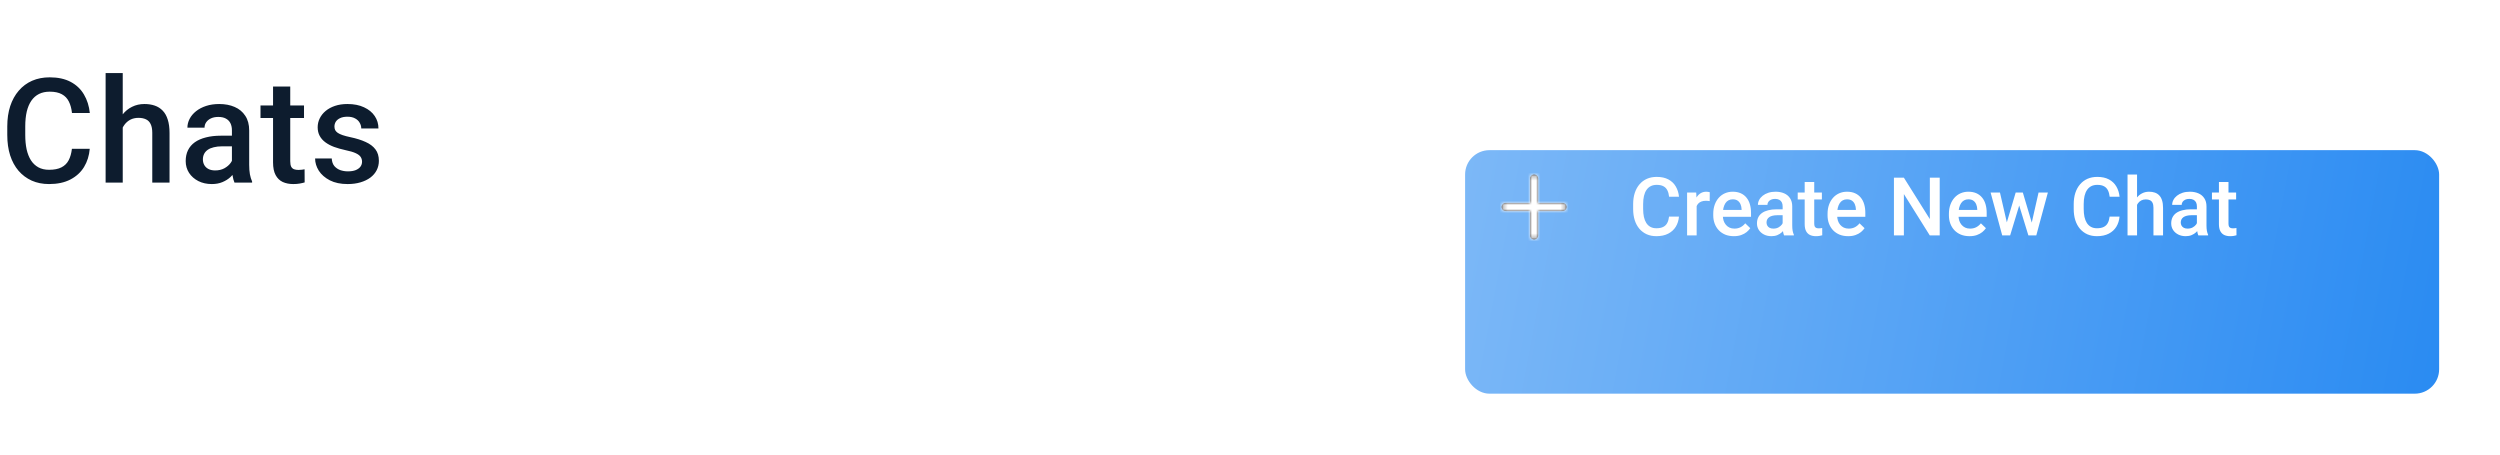 <svg width="616" height="112" viewBox="0 0 616 112" fill="none" xmlns="http://www.w3.org/2000/svg">
<path d="M17.719 36.668H22.113C21.973 38.344 21.504 39.838 20.707 41.15C19.91 42.451 18.791 43.477 17.35 44.227C15.908 44.977 14.156 45.352 12.094 45.352C10.512 45.352 9.088 45.07 7.822 44.508C6.557 43.934 5.473 43.125 4.57 42.082C3.668 41.027 2.977 39.756 2.496 38.268C2.027 36.779 1.793 35.115 1.793 33.275V31.148C1.793 29.309 2.033 27.645 2.514 26.156C3.006 24.668 3.709 23.396 4.623 22.342C5.537 21.275 6.633 20.461 7.91 19.898C9.199 19.336 10.646 19.055 12.252 19.055C14.291 19.055 16.014 19.43 17.42 20.18C18.826 20.93 19.916 21.967 20.689 23.291C21.475 24.615 21.955 26.133 22.131 27.844H17.736C17.619 26.742 17.361 25.799 16.963 25.014C16.576 24.229 16.002 23.631 15.24 23.221C14.479 22.799 13.482 22.588 12.252 22.588C11.244 22.588 10.365 22.775 9.615 23.15C8.865 23.525 8.238 24.076 7.734 24.803C7.23 25.529 6.85 26.426 6.592 27.492C6.346 28.547 6.223 29.754 6.223 31.113V33.275C6.223 34.565 6.334 35.736 6.557 36.791C6.791 37.834 7.143 38.73 7.611 39.48C8.092 40.23 8.701 40.81 9.439 41.221C10.178 41.631 11.062 41.836 12.094 41.836C13.348 41.836 14.361 41.637 15.135 41.238C15.92 40.84 16.512 40.26 16.91 39.498C17.32 38.725 17.59 37.781 17.719 36.668ZM30.243 18V45H26.024V18H30.243ZM29.505 34.787L28.133 34.77C28.145 33.457 28.327 32.244 28.678 31.131C29.042 30.018 29.546 29.051 30.19 28.23C30.846 27.398 31.631 26.76 32.545 26.314C33.46 25.857 34.473 25.629 35.587 25.629C36.524 25.629 37.368 25.758 38.118 26.016C38.88 26.273 39.536 26.689 40.087 27.264C40.637 27.826 41.053 28.564 41.335 29.479C41.628 30.381 41.774 31.482 41.774 32.783V45H37.52V32.748C37.52 31.834 37.385 31.107 37.116 30.568C36.858 30.029 36.477 29.643 35.973 29.408C35.469 29.162 34.854 29.039 34.128 29.039C33.366 29.039 32.692 29.191 32.106 29.496C31.532 29.801 31.051 30.217 30.665 30.744C30.278 31.271 29.985 31.881 29.786 32.572C29.598 33.264 29.505 34.002 29.505 34.787ZM57.146 41.185V32.115C57.146 31.436 57.023 30.85 56.777 30.357C56.531 29.865 56.156 29.484 55.652 29.215C55.16 28.945 54.538 28.811 53.788 28.811C53.097 28.811 52.499 28.928 51.995 29.162C51.492 29.396 51.099 29.713 50.818 30.111C50.536 30.51 50.396 30.961 50.396 31.465H46.177C46.177 30.715 46.359 29.988 46.722 29.285C47.085 28.582 47.613 27.955 48.304 27.404C48.995 26.854 49.822 26.42 50.782 26.104C51.743 25.787 52.822 25.629 54.017 25.629C55.447 25.629 56.712 25.869 57.814 26.35C58.927 26.83 59.8 27.557 60.433 28.529C61.077 29.49 61.4 30.697 61.4 32.15V40.605C61.4 41.473 61.458 42.252 61.575 42.943C61.704 43.623 61.886 44.215 62.12 44.719V45H57.779C57.579 44.543 57.421 43.963 57.304 43.26C57.199 42.545 57.146 41.853 57.146 41.185ZM57.761 33.434L57.796 36.053H54.755C53.97 36.053 53.279 36.129 52.681 36.281C52.083 36.422 51.585 36.633 51.187 36.914C50.788 37.195 50.489 37.535 50.29 37.934C50.091 38.332 49.992 38.783 49.992 39.287C49.992 39.791 50.109 40.254 50.343 40.676C50.577 41.086 50.917 41.408 51.363 41.643C51.82 41.877 52.37 41.994 53.015 41.994C53.882 41.994 54.638 41.818 55.282 41.467C55.939 41.103 56.454 40.664 56.829 40.148C57.204 39.621 57.404 39.123 57.427 38.654L58.798 40.535C58.657 41.016 58.417 41.531 58.077 42.082C57.738 42.633 57.292 43.16 56.742 43.664C56.202 44.156 55.552 44.56 54.79 44.877C54.04 45.193 53.173 45.352 52.189 45.352C50.947 45.352 49.839 45.105 48.867 44.613C47.894 44.109 47.132 43.435 46.581 42.592C46.031 41.736 45.755 40.77 45.755 39.691C45.755 38.684 45.943 37.793 46.318 37.02C46.704 36.234 47.267 35.578 48.005 35.051C48.755 34.523 49.669 34.125 50.747 33.855C51.825 33.574 53.056 33.434 54.439 33.434H57.761ZM74.908 25.98V29.074H64.186V25.98H74.908ZM67.279 21.322H71.516V39.744C71.516 40.33 71.598 40.781 71.762 41.098C71.937 41.402 72.178 41.607 72.482 41.713C72.787 41.818 73.144 41.871 73.555 41.871C73.848 41.871 74.129 41.853 74.398 41.818C74.668 41.783 74.885 41.748 75.049 41.713L75.066 44.947C74.715 45.053 74.305 45.147 73.836 45.228C73.379 45.31 72.852 45.352 72.254 45.352C71.281 45.352 70.42 45.182 69.67 44.842C68.92 44.49 68.334 43.922 67.912 43.137C67.49 42.352 67.279 41.309 67.279 40.008V21.322ZM89.208 39.85C89.208 39.428 89.102 39.047 88.891 38.707C88.68 38.355 88.276 38.039 87.678 37.758C87.092 37.477 86.225 37.219 85.077 36.984C84.069 36.762 83.143 36.498 82.299 36.193C81.467 35.877 80.752 35.496 80.155 35.051C79.557 34.605 79.094 34.078 78.766 33.469C78.438 32.859 78.274 32.156 78.274 31.359C78.274 30.586 78.444 29.854 78.784 29.162C79.124 28.471 79.61 27.861 80.243 27.334C80.876 26.807 81.643 26.391 82.546 26.086C83.46 25.781 84.479 25.629 85.604 25.629C87.198 25.629 88.563 25.898 89.7 26.438C90.848 26.965 91.727 27.686 92.337 28.6C92.946 29.502 93.251 30.521 93.251 31.658H89.014C89.014 31.154 88.885 30.686 88.627 30.252C88.381 29.807 88.006 29.449 87.502 29.18C86.999 28.898 86.366 28.758 85.604 28.758C84.877 28.758 84.274 28.875 83.793 29.109C83.325 29.332 82.973 29.625 82.739 29.988C82.516 30.352 82.405 30.75 82.405 31.184C82.405 31.5 82.463 31.787 82.581 32.045C82.71 32.291 82.921 32.52 83.213 32.73C83.506 32.93 83.905 33.117 84.409 33.293C84.924 33.469 85.569 33.639 86.342 33.803C87.796 34.107 89.043 34.5 90.087 34.98C91.141 35.449 91.95 36.059 92.512 36.809C93.075 37.547 93.356 38.484 93.356 39.621C93.356 40.465 93.174 41.238 92.811 41.941C92.46 42.633 91.944 43.236 91.264 43.752C90.585 44.256 89.77 44.648 88.821 44.93C87.883 45.211 86.829 45.352 85.657 45.352C83.934 45.352 82.475 45.047 81.28 44.438C80.085 43.816 79.176 43.025 78.555 42.065C77.946 41.092 77.641 40.084 77.641 39.041H81.737C81.784 39.826 82.001 40.453 82.387 40.922C82.786 41.379 83.278 41.713 83.864 41.924C84.462 42.123 85.077 42.223 85.71 42.223C86.471 42.223 87.11 42.123 87.626 41.924C88.141 41.713 88.534 41.432 88.803 41.08C89.073 40.717 89.208 40.307 89.208 39.85Z" fill="#0D1C2E"/>
<g filter="url(#filter0_ddd_1_338)">
<rect x="341" y="21" width="240" height="60" rx="6" fill="url(#paint0_linear_1_338)"/>
</g>
<path d="M411.256 53.371H413.697C413.619 54.302 413.359 55.132 412.916 55.861C412.473 56.584 411.852 57.154 411.051 57.57C410.25 57.987 409.277 58.195 408.131 58.195C407.252 58.195 406.461 58.039 405.758 57.727C405.055 57.408 404.452 56.958 403.951 56.379C403.45 55.793 403.066 55.087 402.799 54.26C402.538 53.433 402.408 52.508 402.408 51.486V50.305C402.408 49.283 402.542 48.358 402.809 47.531C403.082 46.704 403.473 45.998 403.98 45.412C404.488 44.82 405.097 44.367 405.807 44.055C406.523 43.742 407.327 43.586 408.219 43.586C409.352 43.586 410.309 43.794 411.09 44.211C411.871 44.628 412.477 45.204 412.906 45.94C413.342 46.675 413.609 47.518 413.707 48.469H411.266C411.201 47.857 411.057 47.333 410.836 46.897C410.621 46.46 410.302 46.128 409.879 45.9C409.456 45.666 408.902 45.549 408.219 45.549C407.659 45.549 407.171 45.653 406.754 45.861C406.337 46.07 405.989 46.376 405.709 46.779C405.429 47.183 405.217 47.681 405.074 48.273C404.938 48.859 404.869 49.53 404.869 50.285V51.486C404.869 52.203 404.931 52.853 405.055 53.44C405.185 54.019 405.38 54.517 405.641 54.934C405.908 55.35 406.246 55.672 406.656 55.9C407.066 56.128 407.558 56.242 408.131 56.242C408.827 56.242 409.391 56.132 409.82 55.91C410.257 55.689 410.585 55.367 410.807 54.943C411.035 54.514 411.184 53.99 411.256 53.371ZM418.053 49.445V58H415.699V47.434H417.945L418.053 49.445ZM421.285 47.365L421.266 49.553C421.122 49.527 420.966 49.507 420.797 49.494C420.634 49.481 420.471 49.475 420.309 49.475C419.905 49.475 419.55 49.533 419.244 49.65C418.938 49.761 418.681 49.924 418.473 50.139C418.271 50.347 418.115 50.601 418.004 50.9C417.893 51.2 417.828 51.535 417.809 51.906L417.271 51.945C417.271 51.281 417.337 50.666 417.467 50.1C417.597 49.533 417.792 49.035 418.053 48.605C418.32 48.176 418.652 47.84 419.049 47.6C419.452 47.359 419.918 47.238 420.445 47.238C420.589 47.238 420.742 47.251 420.904 47.277C421.074 47.303 421.201 47.333 421.285 47.365ZM427.223 58.195C426.441 58.195 425.735 58.068 425.104 57.815C424.479 57.554 423.945 57.193 423.502 56.73C423.066 56.268 422.73 55.725 422.496 55.1C422.262 54.475 422.145 53.801 422.145 53.078V52.688C422.145 51.861 422.265 51.112 422.506 50.441C422.747 49.771 423.082 49.198 423.512 48.723C423.941 48.241 424.449 47.873 425.035 47.619C425.621 47.365 426.256 47.238 426.939 47.238C427.695 47.238 428.355 47.365 428.922 47.619C429.488 47.873 429.957 48.231 430.328 48.693C430.706 49.149 430.986 49.693 431.168 50.324C431.357 50.956 431.451 51.652 431.451 52.414V53.42H423.287V51.73H429.127V51.545C429.114 51.122 429.029 50.725 428.873 50.353C428.723 49.982 428.492 49.683 428.18 49.455C427.867 49.227 427.451 49.113 426.93 49.113C426.539 49.113 426.191 49.198 425.885 49.367C425.585 49.53 425.335 49.768 425.133 50.08C424.931 50.393 424.775 50.77 424.664 51.213C424.56 51.649 424.508 52.141 424.508 52.688V53.078C424.508 53.54 424.57 53.97 424.693 54.367C424.824 54.758 425.012 55.1 425.26 55.393C425.507 55.685 425.807 55.917 426.158 56.086C426.51 56.249 426.91 56.33 427.359 56.33C427.926 56.33 428.43 56.216 428.873 55.988C429.316 55.76 429.7 55.438 430.025 55.022L431.266 56.223C431.038 56.555 430.742 56.874 430.377 57.18C430.012 57.479 429.566 57.723 429.039 57.912C428.518 58.101 427.913 58.195 427.223 58.195ZM439.244 55.881V50.842C439.244 50.464 439.176 50.139 439.039 49.865C438.902 49.592 438.694 49.38 438.414 49.23C438.141 49.081 437.796 49.006 437.379 49.006C436.995 49.006 436.663 49.071 436.383 49.201C436.103 49.331 435.885 49.507 435.729 49.728C435.572 49.95 435.494 50.2 435.494 50.48H433.15C433.15 50.064 433.251 49.66 433.453 49.27C433.655 48.879 433.948 48.531 434.332 48.225C434.716 47.919 435.175 47.678 435.709 47.502C436.243 47.326 436.842 47.238 437.506 47.238C438.3 47.238 439.003 47.372 439.615 47.639C440.234 47.906 440.719 48.309 441.07 48.85C441.428 49.383 441.607 50.054 441.607 50.861V55.559C441.607 56.04 441.64 56.473 441.705 56.857C441.777 57.235 441.878 57.564 442.008 57.844V58H439.596C439.485 57.746 439.397 57.424 439.332 57.033C439.273 56.636 439.244 56.252 439.244 55.881ZM439.586 51.574L439.605 53.029H437.916C437.48 53.029 437.096 53.072 436.764 53.156C436.432 53.234 436.155 53.352 435.934 53.508C435.712 53.664 435.546 53.853 435.436 54.074C435.325 54.296 435.27 54.546 435.27 54.826C435.27 55.106 435.335 55.363 435.465 55.598C435.595 55.825 435.784 56.005 436.031 56.135C436.285 56.265 436.591 56.33 436.949 56.33C437.431 56.33 437.851 56.232 438.209 56.037C438.574 55.835 438.86 55.591 439.068 55.305C439.277 55.012 439.387 54.735 439.4 54.475L440.162 55.52C440.084 55.786 439.951 56.073 439.762 56.379C439.573 56.685 439.326 56.978 439.02 57.258C438.72 57.531 438.359 57.756 437.936 57.932C437.519 58.107 437.037 58.195 436.49 58.195C435.8 58.195 435.185 58.059 434.645 57.785C434.104 57.505 433.681 57.131 433.375 56.662C433.069 56.187 432.916 55.65 432.916 55.051C432.916 54.491 433.02 53.996 433.229 53.566C433.443 53.13 433.756 52.766 434.166 52.473C434.583 52.18 435.09 51.958 435.689 51.809C436.288 51.652 436.972 51.574 437.74 51.574H439.586ZM448.912 47.434V49.152H442.955V47.434H448.912ZM444.674 44.846H447.027V55.08C447.027 55.406 447.073 55.656 447.164 55.832C447.262 56.001 447.395 56.115 447.564 56.174C447.734 56.232 447.932 56.262 448.16 56.262C448.323 56.262 448.479 56.252 448.629 56.232C448.779 56.213 448.899 56.193 448.99 56.174L449 57.971C448.805 58.029 448.577 58.081 448.316 58.127C448.062 58.172 447.77 58.195 447.438 58.195C446.897 58.195 446.419 58.101 446.002 57.912C445.585 57.717 445.26 57.401 445.025 56.965C444.791 56.529 444.674 55.949 444.674 55.227V44.846ZM455.387 58.195C454.605 58.195 453.899 58.068 453.268 57.815C452.643 57.554 452.109 57.193 451.666 56.73C451.23 56.268 450.895 55.725 450.66 55.1C450.426 54.475 450.309 53.801 450.309 53.078V52.688C450.309 51.861 450.429 51.112 450.67 50.441C450.911 49.771 451.246 49.198 451.676 48.723C452.105 48.241 452.613 47.873 453.199 47.619C453.785 47.365 454.42 47.238 455.104 47.238C455.859 47.238 456.52 47.365 457.086 47.619C457.652 47.873 458.121 48.231 458.492 48.693C458.87 49.149 459.15 49.693 459.332 50.324C459.521 50.956 459.615 51.652 459.615 52.414V53.42H451.451V51.73H457.291V51.545C457.278 51.122 457.193 50.725 457.037 50.353C456.887 49.982 456.656 49.683 456.344 49.455C456.031 49.227 455.615 49.113 455.094 49.113C454.703 49.113 454.355 49.198 454.049 49.367C453.749 49.53 453.499 49.768 453.297 50.08C453.095 50.393 452.939 50.77 452.828 51.213C452.724 51.649 452.672 52.141 452.672 52.688V53.078C452.672 53.54 452.734 53.97 452.857 54.367C452.988 54.758 453.176 55.1 453.424 55.393C453.671 55.685 453.971 55.917 454.322 56.086C454.674 56.249 455.074 56.33 455.523 56.33C456.09 56.33 456.594 56.216 457.037 55.988C457.48 55.76 457.864 55.438 458.189 55.022L459.43 56.223C459.202 56.555 458.906 56.874 458.541 57.18C458.176 57.479 457.73 57.723 457.203 57.912C456.682 58.101 456.077 58.195 455.387 58.195ZM477.945 43.781V58H475.494L469.117 47.815V58H466.666V43.781H469.117L475.514 53.986V43.781H477.945ZM485.289 58.195C484.508 58.195 483.801 58.068 483.17 57.815C482.545 57.554 482.011 57.193 481.568 56.73C481.132 56.268 480.797 55.725 480.562 55.1C480.328 54.475 480.211 53.801 480.211 53.078V52.688C480.211 51.861 480.331 51.112 480.572 50.441C480.813 49.771 481.148 49.198 481.578 48.723C482.008 48.241 482.516 47.873 483.102 47.619C483.688 47.365 484.322 47.238 485.006 47.238C485.761 47.238 486.422 47.365 486.988 47.619C487.555 47.873 488.023 48.231 488.395 48.693C488.772 49.149 489.052 49.693 489.234 50.324C489.423 50.956 489.518 51.652 489.518 52.414V53.42H481.354V51.73H487.193V51.545C487.18 51.122 487.096 50.725 486.939 50.353C486.79 49.982 486.559 49.683 486.246 49.455C485.934 49.227 485.517 49.113 484.996 49.113C484.605 49.113 484.257 49.198 483.951 49.367C483.652 49.53 483.401 49.768 483.199 50.08C482.997 50.393 482.841 50.77 482.73 51.213C482.626 51.649 482.574 52.141 482.574 52.688V53.078C482.574 53.54 482.636 53.97 482.76 54.367C482.89 54.758 483.079 55.1 483.326 55.393C483.574 55.685 483.873 55.917 484.225 56.086C484.576 56.249 484.977 56.33 485.426 56.33C485.992 56.33 486.497 56.216 486.939 55.988C487.382 55.76 487.766 55.438 488.092 55.022L489.332 56.223C489.104 56.555 488.808 56.874 488.443 57.18C488.079 57.479 487.633 57.723 487.105 57.912C486.585 58.101 485.979 58.195 485.289 58.195ZM494.225 55.656L496.666 47.434H498.17L497.76 49.895L495.299 58H493.951L494.225 55.656ZM492.789 47.434L494.693 55.695L494.85 58H493.346L490.484 47.434H492.789ZM500.455 55.598L502.301 47.434H504.596L501.744 58H500.24L500.455 55.598ZM498.424 47.434L500.836 55.559L501.139 58H499.791L497.301 49.885L496.891 47.434H498.424ZM519.811 53.371H522.252C522.174 54.302 521.913 55.132 521.471 55.861C521.028 56.584 520.406 57.154 519.605 57.57C518.805 57.987 517.831 58.195 516.686 58.195C515.807 58.195 515.016 58.039 514.312 57.727C513.609 57.408 513.007 56.958 512.506 56.379C512.005 55.793 511.62 55.087 511.354 54.26C511.093 53.433 510.963 52.508 510.963 51.486V50.305C510.963 49.283 511.096 48.358 511.363 47.531C511.637 46.704 512.027 45.998 512.535 45.412C513.043 44.82 513.652 44.367 514.361 44.055C515.077 43.742 515.882 43.586 516.773 43.586C517.906 43.586 518.863 43.794 519.645 44.211C520.426 44.628 521.031 45.204 521.461 45.94C521.897 46.675 522.164 47.518 522.262 48.469H519.82C519.755 47.857 519.612 47.333 519.391 46.897C519.176 46.46 518.857 46.128 518.434 45.9C518.01 45.666 517.457 45.549 516.773 45.549C516.214 45.549 515.725 45.653 515.309 45.861C514.892 46.07 514.544 46.376 514.264 46.779C513.984 47.183 513.772 47.681 513.629 48.273C513.492 48.859 513.424 49.53 513.424 50.285V51.486C513.424 52.203 513.486 52.853 513.609 53.44C513.74 54.019 513.935 54.517 514.195 54.934C514.462 55.35 514.801 55.672 515.211 55.9C515.621 56.128 516.113 56.242 516.686 56.242C517.382 56.242 517.945 56.132 518.375 55.91C518.811 55.689 519.14 55.367 519.361 54.943C519.589 54.514 519.739 53.99 519.811 53.371ZM526.568 43V58H524.225V43H526.568ZM526.158 52.326L525.396 52.316C525.403 51.587 525.504 50.913 525.699 50.295C525.901 49.676 526.181 49.139 526.539 48.684C526.904 48.221 527.34 47.867 527.848 47.619C528.355 47.365 528.919 47.238 529.537 47.238C530.058 47.238 530.527 47.31 530.943 47.453C531.367 47.596 531.731 47.828 532.037 48.147C532.343 48.459 532.574 48.869 532.73 49.377C532.893 49.878 532.975 50.49 532.975 51.213V58H530.611V51.193C530.611 50.685 530.536 50.282 530.387 49.982C530.243 49.683 530.032 49.468 529.752 49.338C529.472 49.201 529.13 49.133 528.727 49.133C528.303 49.133 527.929 49.217 527.604 49.387C527.285 49.556 527.018 49.787 526.803 50.08C526.588 50.373 526.425 50.712 526.314 51.096C526.21 51.48 526.158 51.89 526.158 52.326ZM541.314 55.881V50.842C541.314 50.464 541.246 50.139 541.109 49.865C540.973 49.592 540.764 49.38 540.484 49.23C540.211 49.081 539.866 49.006 539.449 49.006C539.065 49.006 538.733 49.071 538.453 49.201C538.173 49.331 537.955 49.507 537.799 49.728C537.643 49.95 537.564 50.2 537.564 50.48H535.221C535.221 50.064 535.322 49.66 535.523 49.27C535.725 48.879 536.018 48.531 536.402 48.225C536.786 47.919 537.245 47.678 537.779 47.502C538.313 47.326 538.912 47.238 539.576 47.238C540.37 47.238 541.074 47.372 541.686 47.639C542.304 47.906 542.789 48.309 543.141 48.85C543.499 49.383 543.678 50.054 543.678 50.861V55.559C543.678 56.04 543.71 56.473 543.775 56.857C543.847 57.235 543.948 57.564 544.078 57.844V58H541.666C541.555 57.746 541.467 57.424 541.402 57.033C541.344 56.636 541.314 56.252 541.314 55.881ZM541.656 51.574L541.676 53.029H539.986C539.55 53.029 539.166 53.072 538.834 53.156C538.502 53.234 538.225 53.352 538.004 53.508C537.783 53.664 537.617 53.853 537.506 54.074C537.395 54.296 537.34 54.546 537.34 54.826C537.34 55.106 537.405 55.363 537.535 55.598C537.665 55.825 537.854 56.005 538.102 56.135C538.355 56.265 538.661 56.33 539.02 56.33C539.501 56.33 539.921 56.232 540.279 56.037C540.644 55.835 540.93 55.591 541.139 55.305C541.347 55.012 541.458 54.735 541.471 54.475L542.232 55.52C542.154 55.786 542.021 56.073 541.832 56.379C541.643 56.685 541.396 56.978 541.09 57.258C540.79 57.531 540.429 57.756 540.006 57.932C539.589 58.107 539.107 58.195 538.561 58.195C537.87 58.195 537.255 58.059 536.715 57.785C536.174 57.505 535.751 57.131 535.445 56.662C535.139 56.187 534.986 55.65 534.986 55.051C534.986 54.491 535.09 53.996 535.299 53.566C535.514 53.13 535.826 52.766 536.236 52.473C536.653 52.18 537.161 51.958 537.76 51.809C538.359 51.652 539.042 51.574 539.811 51.574H541.656ZM550.982 47.434V49.152H545.025V47.434H550.982ZM546.744 44.846H549.098V55.08C549.098 55.406 549.143 55.656 549.234 55.832C549.332 56.001 549.465 56.115 549.635 56.174C549.804 56.232 550.003 56.262 550.23 56.262C550.393 56.262 550.549 56.252 550.699 56.232C550.849 56.213 550.969 56.193 551.061 56.174L551.07 57.971C550.875 58.029 550.647 58.081 550.387 58.127C550.133 58.172 549.84 58.195 549.508 58.195C548.967 58.195 548.489 58.101 548.072 57.912C547.656 57.717 547.33 57.401 547.096 56.965C546.861 56.529 546.744 55.949 546.744 55.227V44.846Z" fill="white"/>
<path fill-rule="evenodd" clip-rule="evenodd" d="M385 50H379V44C379 43.447 378.552 43 378 43C377.448 43 377 43.447 377 44V50H371C370.448 50 370 50.447 370 51C370 51.553 370.448 52 371 52H377V58C377 58.553 377.448 59 378 59C378.552 59 379 58.553 379 58V52H385C385.552 52 386 51.553 386 51C386 50.447 385.552 50 385 50Z" fill="#231F20"/>
<mask id="mask0_1_338" style="mask-type:luminance" maskUnits="userSpaceOnUse" x="370" y="43" width="16" height="16">
<path fill-rule="evenodd" clip-rule="evenodd" d="M385 50H379V44C379 43.447 378.552 43 378 43C377.448 43 377 43.447 377 44V50H371C370.448 50 370 50.447 370 51C370 51.553 370.448 52 371 52H377V58C377 58.553 377.448 59 378 59C378.552 59 379 58.553 379 58V52H385C385.552 52 386 51.553 386 51C386 50.447 385.552 50 385 50Z" fill="white"/>
</mask>
<g mask="url(#mask0_1_338)">
<rect x="366" y="39" width="24" height="24" fill="white"/>
</g>
<defs>
<filter id="filter0_ddd_1_338" x="320" y="0" width="296" height="112" filterUnits="userSpaceOnUse" color-interpolation-filters="sRGB">
<feFlood flood-opacity="0" result="BackgroundImageFix"/>
<feColorMatrix in="SourceAlpha" type="matrix" values="0 0 0 0 0 0 0 0 0 0 0 0 0 0 0 0 0 0 127 0" result="hardAlpha"/>
<feOffset dx="10" dy="6"/>
<feGaussianBlur stdDeviation="12.5"/>
<feColorMatrix type="matrix" values="0 0 0 0 0.165 0 0 0 0 0.545 0 0 0 0 0.949 0 0 0 0.15 0"/>
<feBlend mode="normal" in2="BackgroundImageFix" result="effect1_dropShadow_1_338"/>
<feColorMatrix in="SourceAlpha" type="matrix" values="0 0 0 0 0 0 0 0 0 0 0 0 0 0 0 0 0 0 127 0" result="hardAlpha"/>
<feOffset dx="4" dy="4"/>
<feGaussianBlur stdDeviation="12.5"/>
<feColorMatrix type="matrix" values="0 0 0 0 0.165 0 0 0 0 0.545 0 0 0 0 0.949 0 0 0 0.05 0"/>
<feBlend mode="normal" in2="effect1_dropShadow_1_338" result="effect2_dropShadow_1_338"/>
<feColorMatrix in="SourceAlpha" type="matrix" values="0 0 0 0 0 0 0 0 0 0 0 0 0 0 0 0 0 0 127 0" result="hardAlpha"/>
<feOffset dx="6" dy="6"/>
<feGaussianBlur stdDeviation="12.5"/>
<feColorMatrix type="matrix" values="0 0 0 0 0.165 0 0 0 0 0.545 0 0 0 0 0.949 0 0 0 0.15 0"/>
<feBlend mode="normal" in2="effect2_dropShadow_1_338" result="effect3_dropShadow_1_338"/>
<feBlend mode="normal" in="SourceGraphic" in2="effect3_dropShadow_1_338" result="shape"/>
</filter>
<linearGradient id="paint0_linear_1_338" x1="341" y1="21" x2="583.722" y2="66.473" gradientUnits="userSpaceOnUse">
<stop stop-color="#7CB8F7"/>
<stop offset="1" stop-color="#2A8BF2"/>
</linearGradient>
</defs>
</svg>
